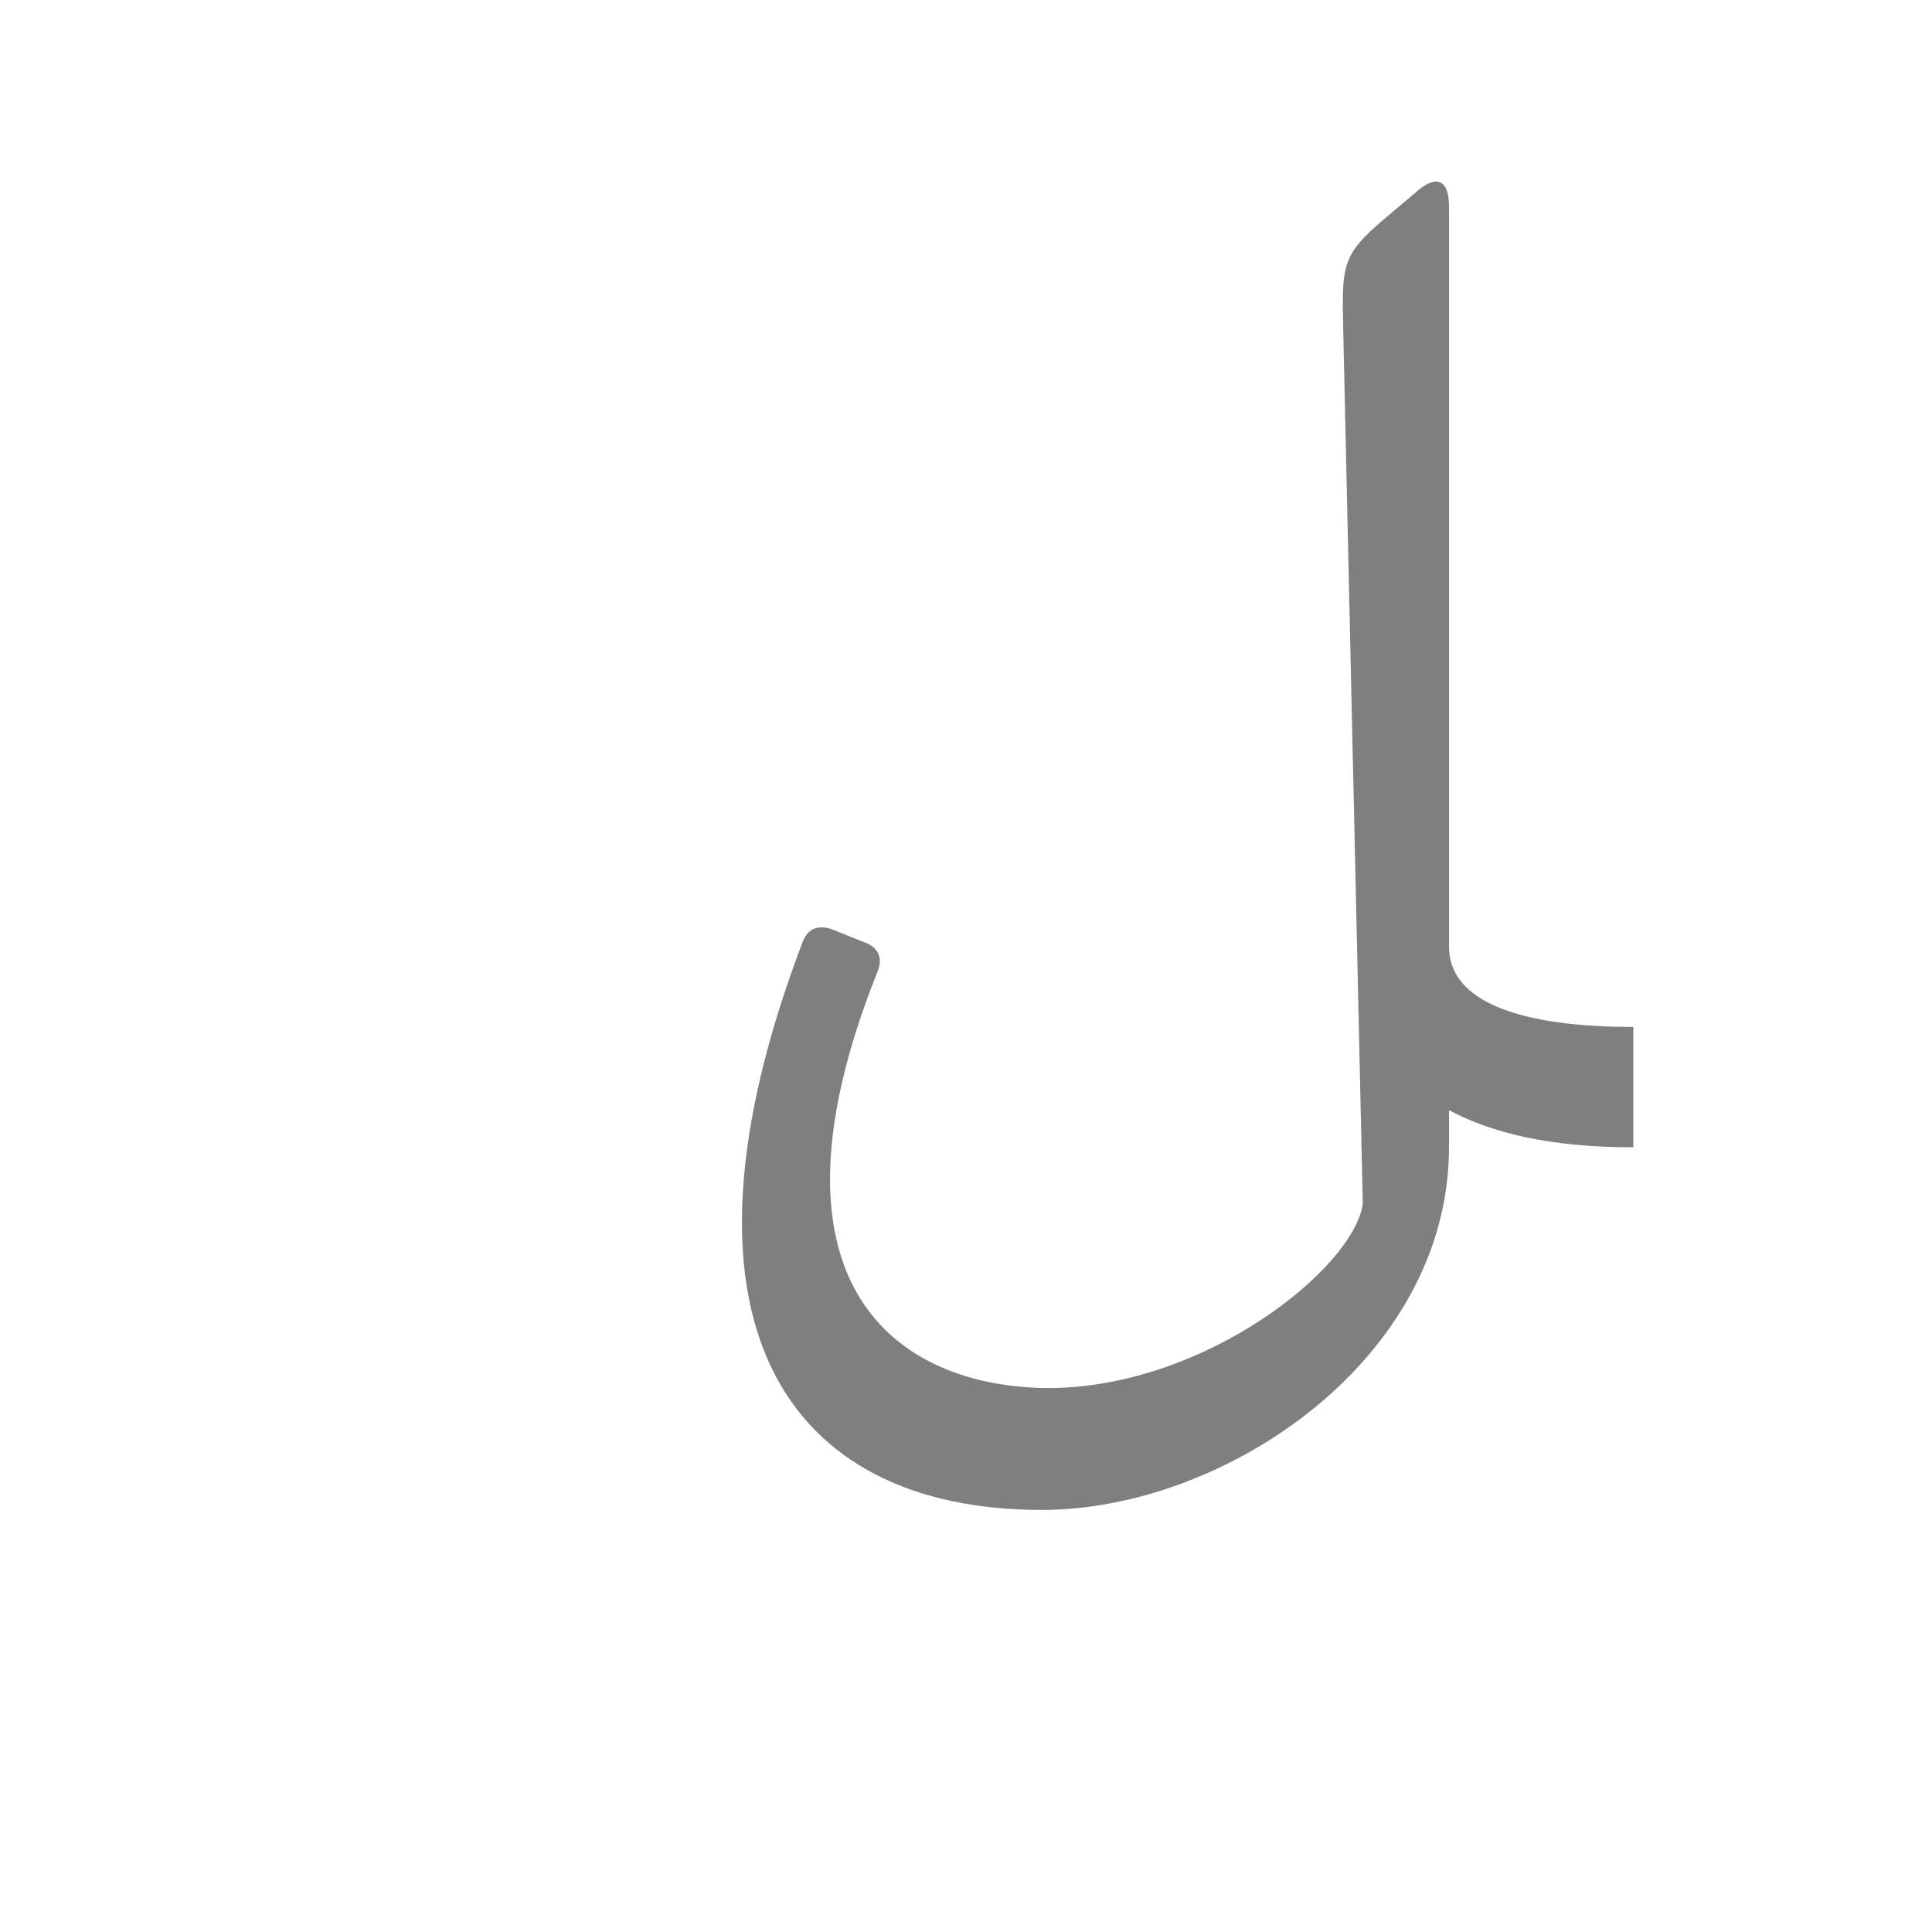 <?xml version="1.0" encoding="UTF-8"?>
<!DOCTYPE svg PUBLIC "-//W3C//DTD SVG 1.0//EN" "http://www.w3.org/TR/2001/REC-SVG-20010904/DTD/svg10.dtd">
<!-- Creator: CorelDRAW -->
<svg xmlns="http://www.w3.org/2000/svg" xml:space="preserve" width="1300px" height="1300px" version="1.0" style="shape-rendering:geometricPrecision; text-rendering:geometricPrecision; image-rendering:optimizeQuality; fill-rule:evenodd; clip-rule:evenodd"
viewBox="0 0 1300 1056"
 xmlns:xlink="http://www.w3.org/1999/xlink">
 <defs>
  <style type="text/css">
   <![CDATA[
    .fil0 {fill:black;fill-opacity:0.502}
   ]]>
  </style>
 </defs>
 <g id="_100:master">
  <path class="fil0" d="M917 688l-13 -580c-1,-52 -3,-57 29,-84l19 -16c13,-12 23,-11 23,9l0 498 0 0c0,38 50,54 124,54l0 81c-57,0 -96,-10 -124,-25l0 25c0,142 -150,244 -274,244 -173,0 -258,-127 -161,-382 3,-8 9,-12 19,-9l25 10c8,4 10,11 6,20 -82,206 10,279 117,279 105,-1 204,-81 210,-124l0 0z"/>
 </g>
</svg>
